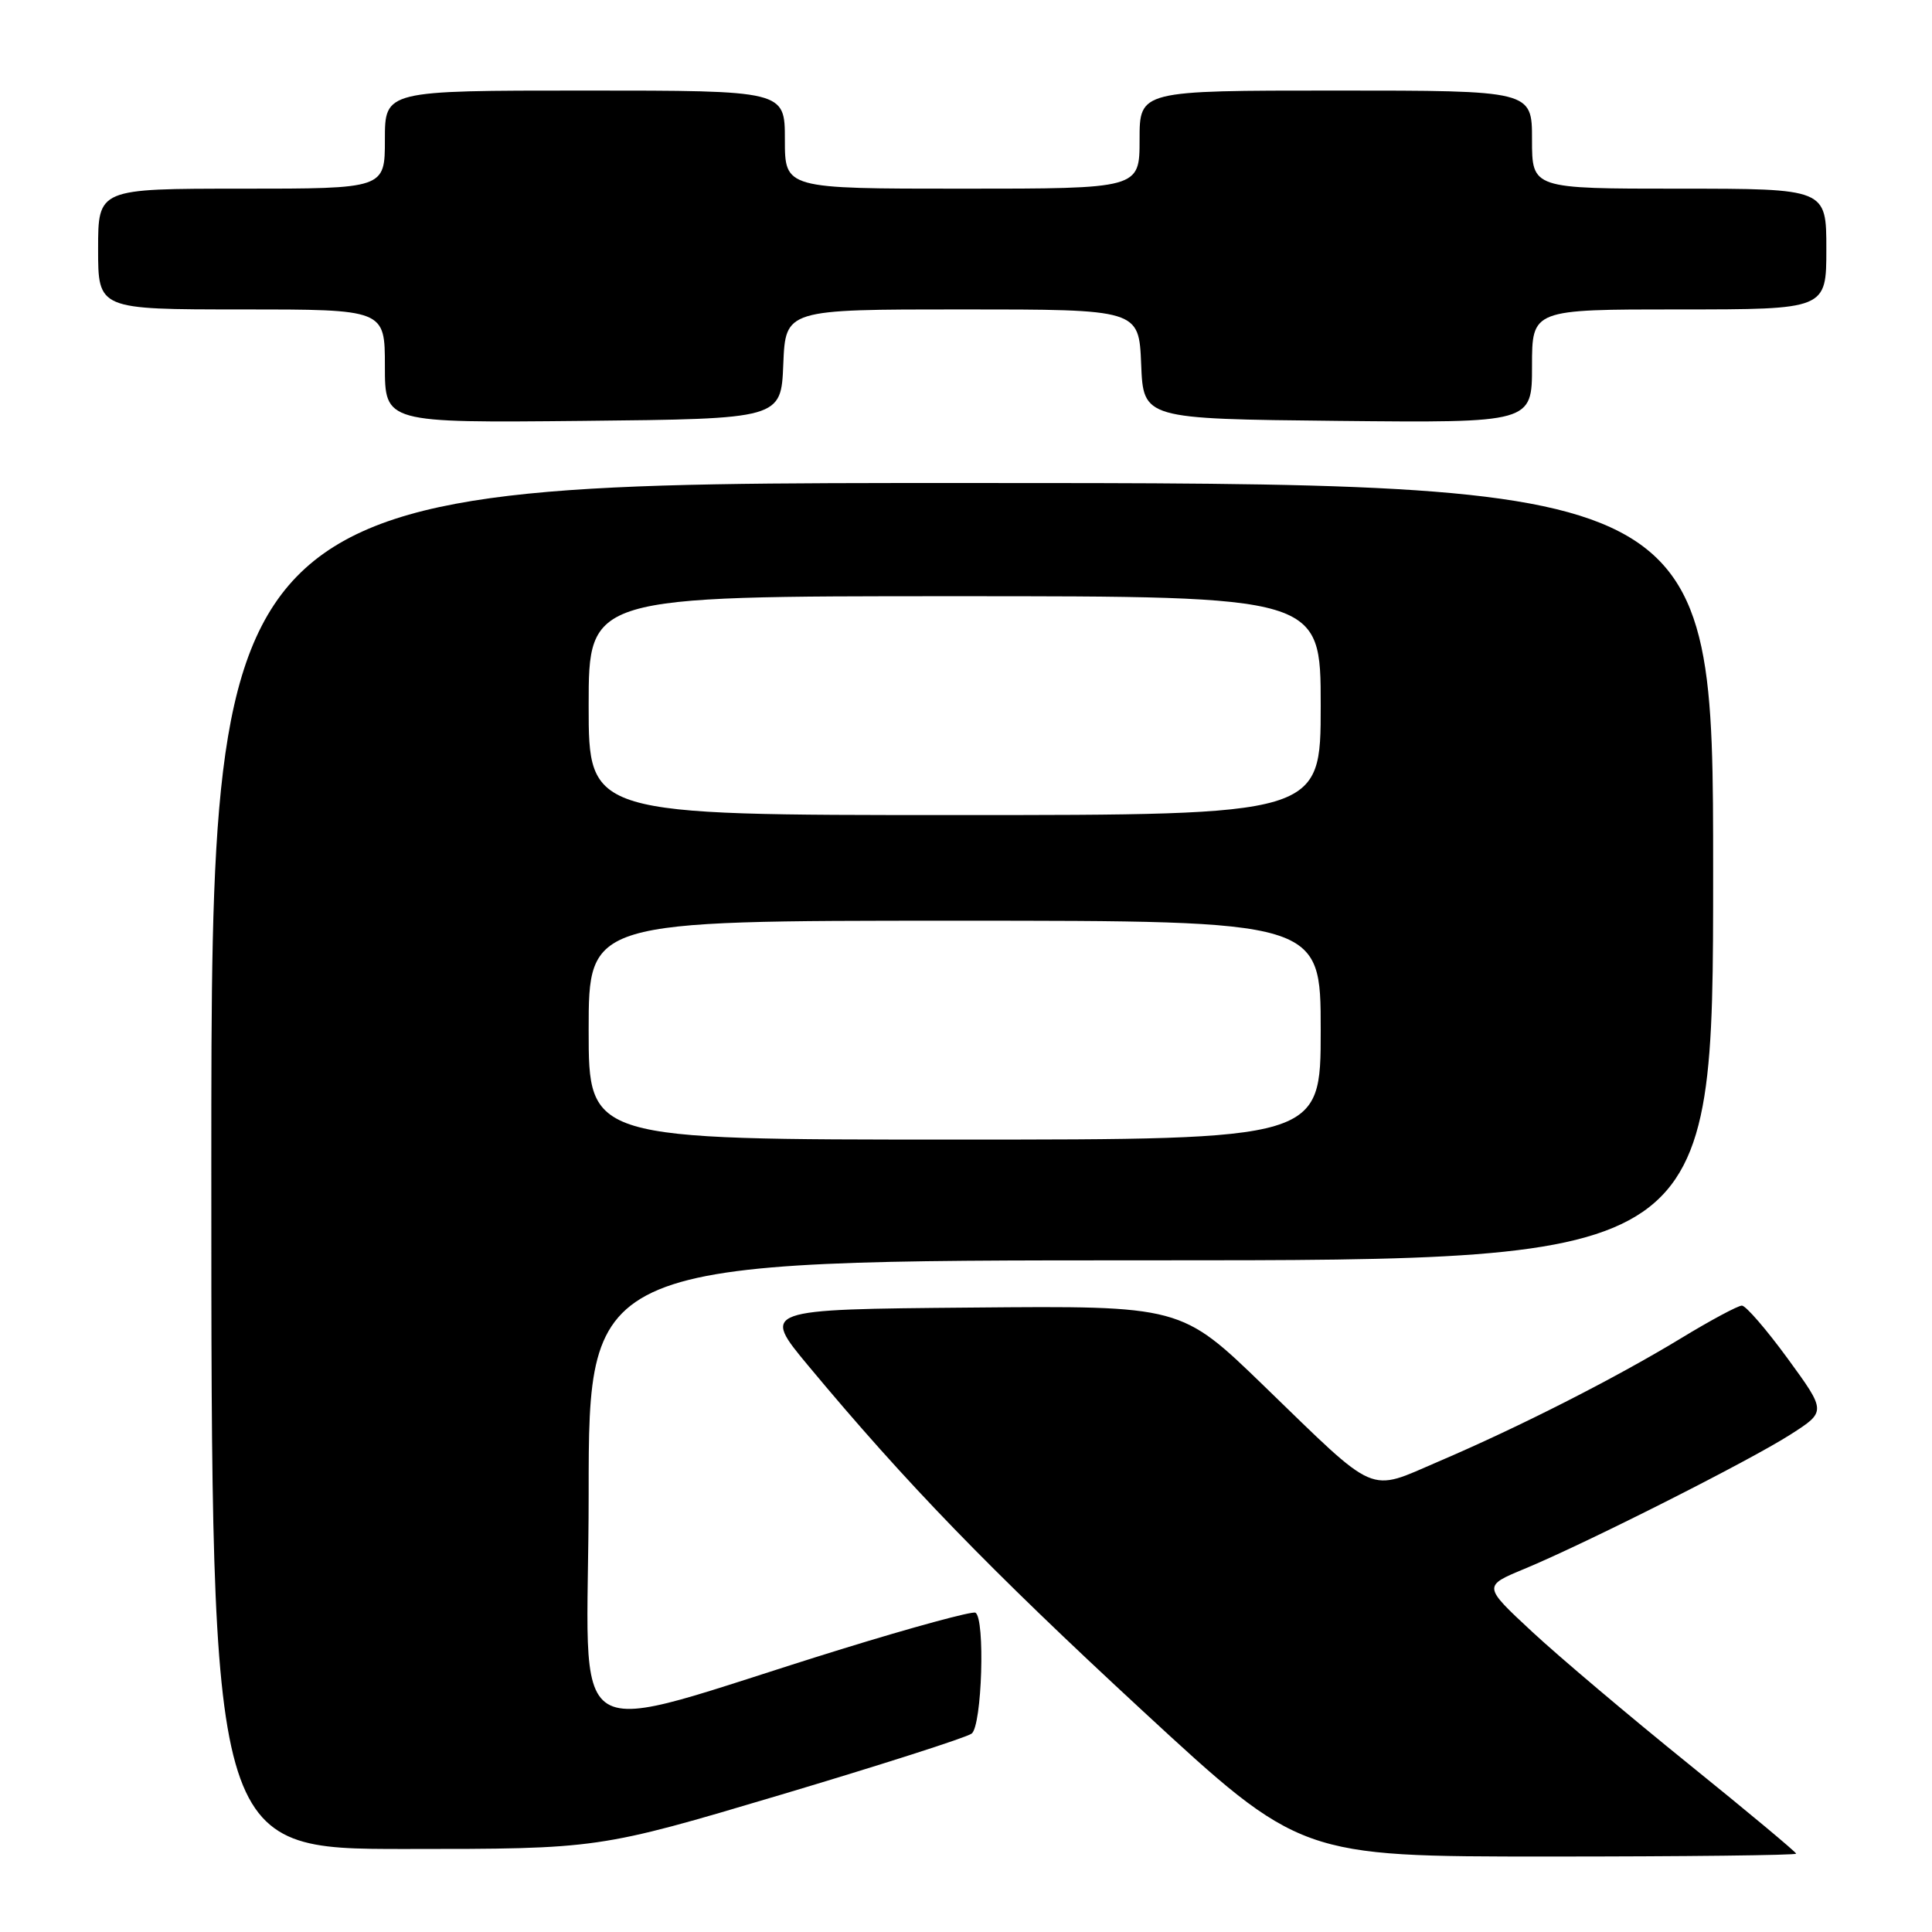 <?xml version="1.0" encoding="UTF-8" standalone="no"?>
<!DOCTYPE svg PUBLIC "-//W3C//DTD SVG 1.1//EN" "http://www.w3.org/Graphics/SVG/1.1/DTD/svg11.dtd" >
<svg xmlns="http://www.w3.org/2000/svg" xmlns:xlink="http://www.w3.org/1999/xlink" version="1.1" viewBox="0 0 256 256">
 <g >
 <path fill="currentColor"
d=" M 238.00 245.62 C 238.00 245.42 231.59 240.07 223.75 233.74 C 215.91 227.41 206.57 219.52 203.00 216.20 C 196.50 210.16 196.50 210.16 202.00 207.88 C 210.12 204.51 231.79 193.58 237.25 190.08 C 242.00 187.04 242.00 187.04 236.88 180.02 C 234.06 176.16 231.33 173.00 230.81 173.00 C 230.29 173.00 226.61 174.97 222.64 177.39 C 213.96 182.65 201.36 189.06 190.61 193.66 C 181.15 197.72 182.72 198.40 167.45 183.61 C 156.50 173.01 156.50 173.01 128.70 173.26 C 100.89 173.50 100.89 173.50 107.13 181.00 C 120.02 196.49 131.10 207.93 151.40 226.69 C 172.30 246.00 172.30 246.00 205.15 246.00 C 223.22 246.00 238.00 245.83 238.00 245.62 Z  M 103.41 237.83 C 116.66 233.88 128.06 230.23 128.75 229.71 C 130.12 228.67 130.56 214.44 129.25 213.69 C 128.84 213.46 120.85 215.63 111.50 218.52 C 73.52 230.25 78.00 233.00 78.00 197.92 C 78.00 167.00 78.00 167.00 152.50 167.00 C 227.00 167.00 227.00 167.00 227.00 115.50 C 227.00 64.00 227.00 64.00 127.50 64.00 C 28.00 64.00 28.00 64.00 28.00 154.50 C 28.00 245.00 28.00 245.00 53.66 245.00 C 79.33 245.00 79.33 245.00 103.41 237.83 Z  M 103.79 48.25 C 104.09 41.00 104.09 41.00 127.50 41.00 C 150.91 41.00 150.91 41.00 151.21 48.25 C 151.50 55.50 151.50 55.50 177.25 55.77 C 203.00 56.03 203.00 56.03 203.00 48.52 C 203.00 41.00 203.00 41.00 222.50 41.00 C 242.00 41.00 242.00 41.00 242.00 33.00 C 242.00 25.00 242.00 25.00 222.50 25.00 C 203.00 25.00 203.00 25.00 203.00 18.50 C 203.00 12.00 203.00 12.00 177.00 12.00 C 151.00 12.00 151.00 12.00 151.00 18.50 C 151.00 25.00 151.00 25.00 127.50 25.00 C 104.00 25.00 104.00 25.00 104.00 18.50 C 104.00 12.00 104.00 12.00 77.50 12.00 C 51.00 12.00 51.00 12.00 51.00 18.50 C 51.00 25.00 51.00 25.00 32.00 25.00 C 13.00 25.00 13.00 25.00 13.00 33.00 C 13.00 41.00 13.00 41.00 32.00 41.00 C 51.00 41.00 51.00 41.00 51.00 48.52 C 51.00 56.03 51.00 56.03 77.25 55.77 C 103.50 55.50 103.50 55.50 103.79 48.25 Z  M 78.00 136.50 C 78.00 122.00 78.00 122.00 126.50 122.00 C 175.00 122.00 175.00 122.00 175.00 136.50 C 175.00 151.00 175.00 151.00 126.50 151.00 C 78.00 151.00 78.00 151.00 78.00 136.50 Z  M 78.00 93.50 C 78.00 79.00 78.00 79.00 126.50 79.00 C 175.00 79.00 175.00 79.00 175.00 93.50 C 175.00 108.00 175.00 108.00 126.50 108.00 C 78.00 108.00 78.00 108.00 78.00 93.50 Z "/>
</g>
</svg>